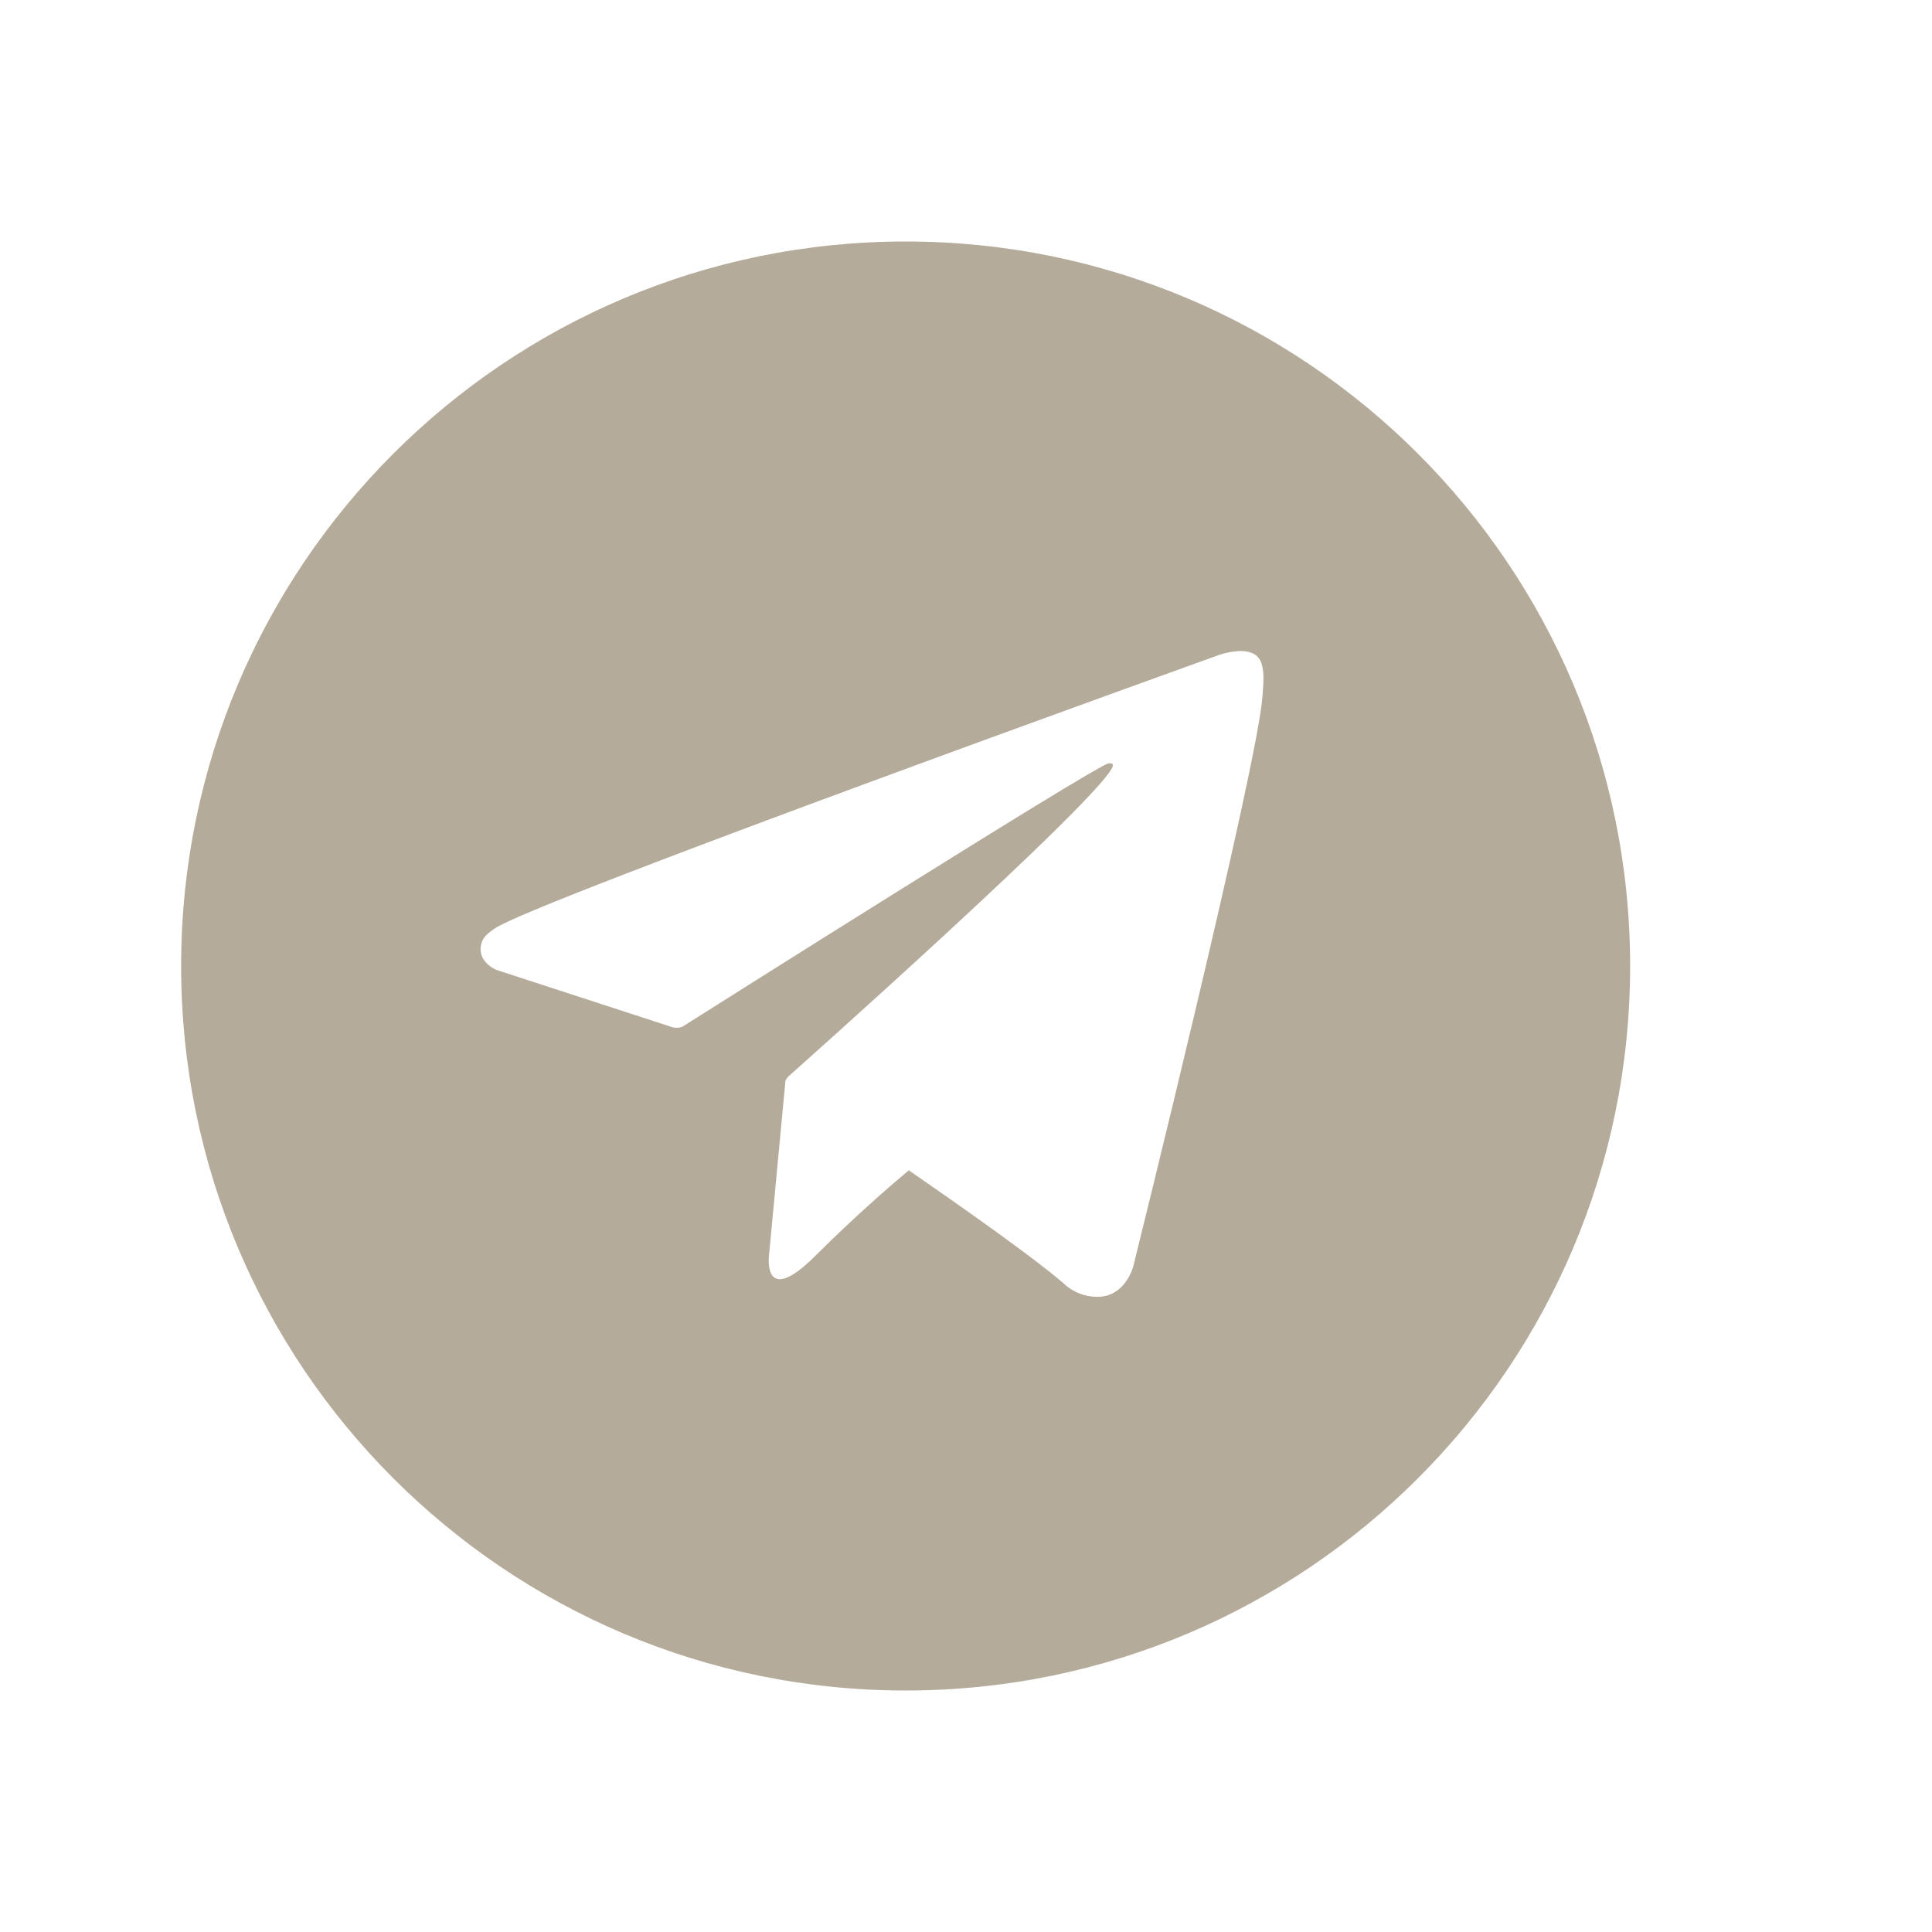 <svg width="24" height="24" viewBox="0 0 24 24" fill="none" xmlns="http://www.w3.org/2000/svg">
<g id="Social">
<path id="Exclude" fill-rule="evenodd" clip-rule="evenodd" d="M20.25 12C20.25 16.971 16.221 21 11.25 21C6.279 21 2.25 16.971 2.25 12C2.25 7.029 6.279 3 11.25 3C16.221 3 20.25 7.029 20.25 12ZM8.361 12.763L6.165 12.048C6.165 12.048 5.902 11.941 5.987 11.7C6.004 11.65 6.039 11.607 6.144 11.535C6.631 11.195 15.152 8.133 15.152 8.133C15.152 8.133 15.393 8.052 15.535 8.106C15.57 8.116 15.602 8.136 15.627 8.163C15.651 8.191 15.668 8.224 15.676 8.26C15.692 8.323 15.698 8.388 15.695 8.454C15.695 8.488 15.692 8.521 15.689 8.56C15.687 8.585 15.685 8.612 15.683 8.644C15.631 9.482 14.078 15.731 14.078 15.731C14.078 15.731 13.985 16.097 13.652 16.109C13.57 16.112 13.489 16.098 13.412 16.069C13.336 16.039 13.266 15.995 13.207 15.938C12.857 15.636 12.044 15.059 11.289 14.538C11.06 14.73 10.605 15.124 10.135 15.594C9.467 16.262 9.553 15.594 9.553 15.594L9.758 13.416L9.762 13.418C9.772 13.396 9.787 13.378 9.787 13.378C9.787 13.378 13.719 9.883 13.824 9.516C13.832 9.488 13.802 9.474 13.76 9.486C13.499 9.582 8.981 12.435 8.474 12.756L8.474 12.756L8.472 12.757C8.436 12.768 8.398 12.77 8.361 12.763Z" fill="#B5AB9A"/>
</g>
</svg>
